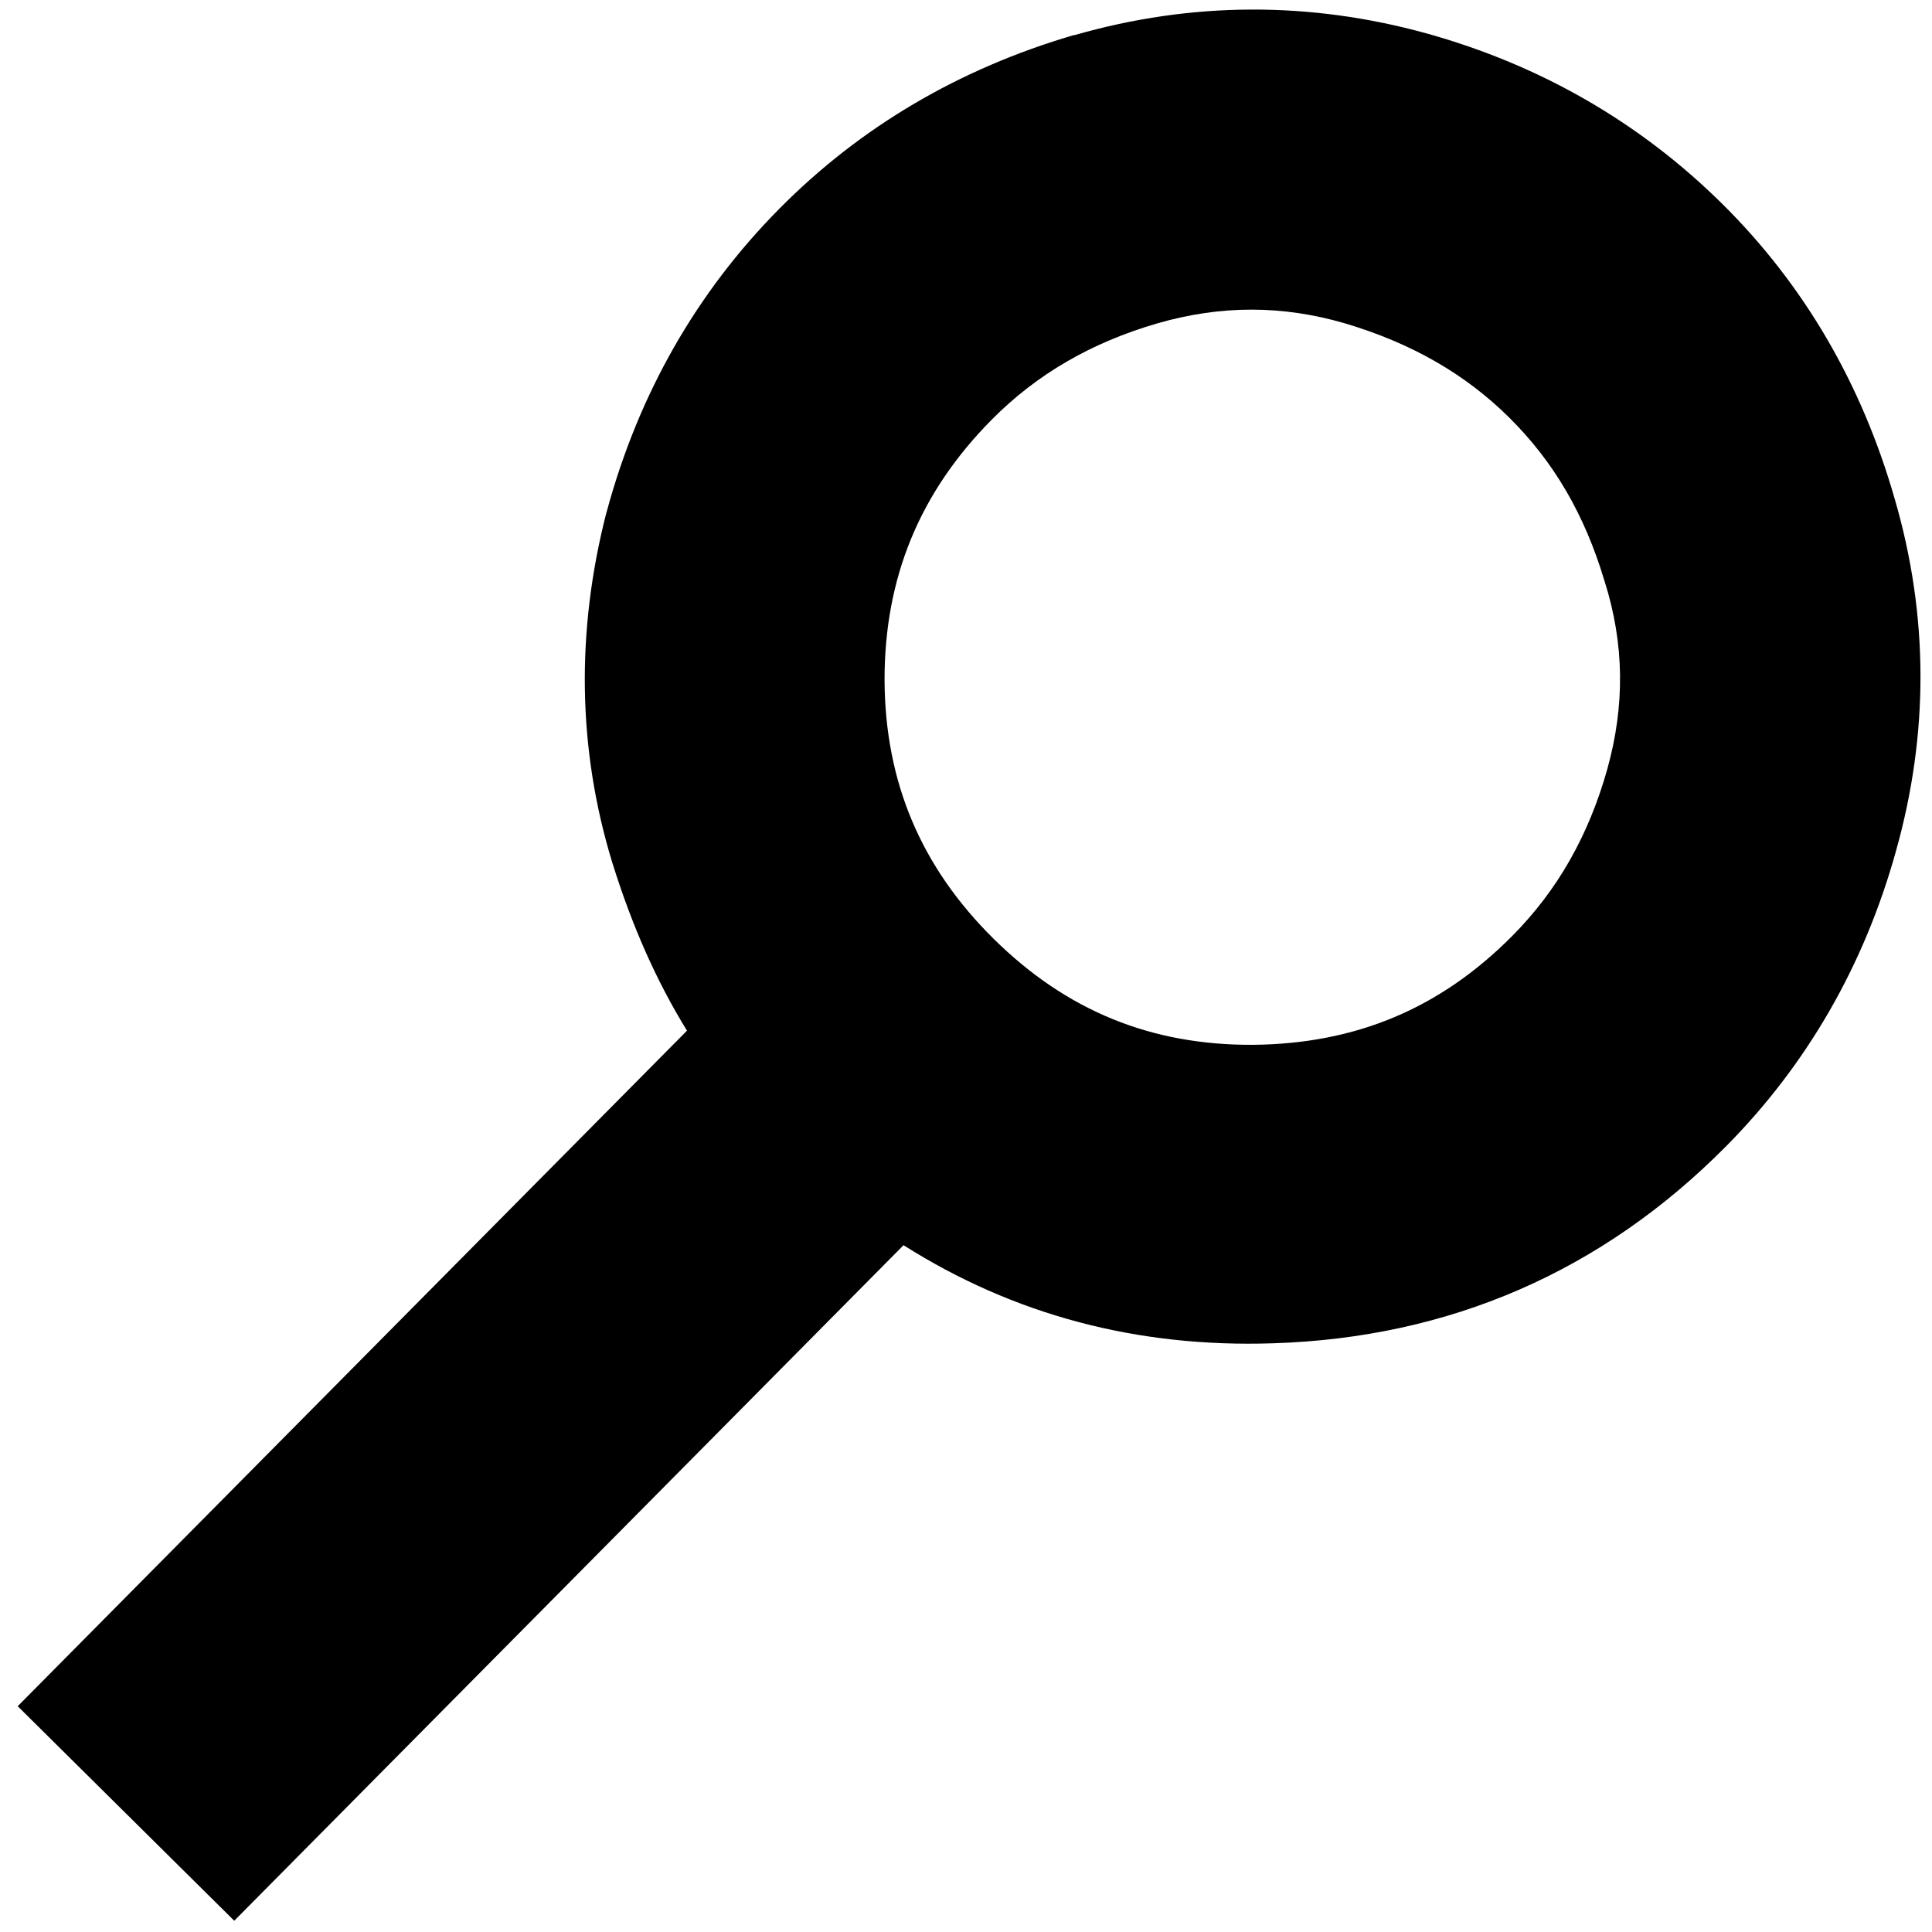 <?xml version="1.0" encoding="UTF-8" standalone="no"?>
<svg
   version="1.1"
   id="svg2"
   x="0px"
   y="0px"
   viewBox="1582.868 -62.464 1679.477 1679.477"
   enable-background="new 1582.868 -62.464 987.132 1679.477"
   xml:space="preserve"
   sodipodi:docname="neuter@b.svg"
   width="1679.477"
   height="1679.477"
   inkscape:version="1.1.1 (3bf5ae0d25, 2021-09-20)"
   xmlns:inkscape="http://www.inkscape.org/namespaces/inkscape"
   xmlns:sodipodi="http://sodipodi.sourceforge.net/DTD/sodipodi-0.dtd"
   xmlns="http://www.w3.org/2000/svg"
   xmlns:svg="http://www.w3.org/2000/svg"><defs
   id="defs6" /><sodipodi:namedview
   id="namedview4"
   pagecolor="#ffffff"
   bordercolor="#666666"
   borderopacity="1.0"
   inkscape:pageshadow="2"
   inkscape:pageopacity="0.0"
   inkscape:pagecheckerboard="0"
   showgrid="false"
   height="1679.477px"
   inkscape:zoom="0.28714104"
   inkscape:cx="440.55005"
   inkscape:cy="712.19356"
   inkscape:window-width="1522"
   inkscape:window-height="871"
   inkscape:window-x="69"
   inkscape:window-y="-9"
   inkscape:window-maximized="1"
   inkscape:current-layer="svg2" />
<path
   id="path7"
   d="m 2368.302,1019.983 c 95.647,60.513 202.74,89.185 321.274,85.267 153.685,-4.83 286.179,-62.667 393.754,-171.249 70.352,-71.011 120.064,-157.258 147.65,-256.492 28.696,-101.857 28.59,-204.702 -1.054,-306.287 -28.514,-99.72 -78.655,-185.877 -149.665,-256.228 -71.386,-70.724 -158.01,-120.808 -257.244,-148.394 -101.106,-27.952 -203.95,-27.846 -305.911,1.426 l -0.748,0.004 c -99.717,29.261 -185.498,79.775 -255.849,150.785 -72.213,72.889 -122.662,161.384 -150.234,263.61 l -0.369,1.124 c -26.445,103.342 -24.847,205.432 5.155,303.65 l 0.379,1.12 c 17.085,54.896 38.627,103.039 64.628,145.178 l -581.798,587.246 188.234,186.488 581.798,-587.246 z m 526.581,-719.379 c 38.699,38.34 65.466,84.215 82.561,141.355 l 0.379,1.12 c 17.082,54.148 17.705,107.624 2.256,163.046 -16.187,57.669 -43.265,105.291 -82.35,144.741 -62.907,63.496 -136.439,94.131 -225.817,94.922 -88.258,0.411 -162.072,-29.537 -225.568,-92.444 -62.745,-62.163 -94.128,-135.691 -94.543,-224.697 -0.039,-88.634 30.282,-162.824 93.189,-226.32 39.084,-39.45 86.452,-66.972 143.967,-83.695 55.275,-15.965 108.755,-15.84 163.056,-0.012 58.048,17.307 104.546,44.017 142.869,81.984 z"
   style="stroke-width:1.232"
   sodipodi:nodetypes="scsccscccsccccccccsscccscscsccss" />
</svg>
